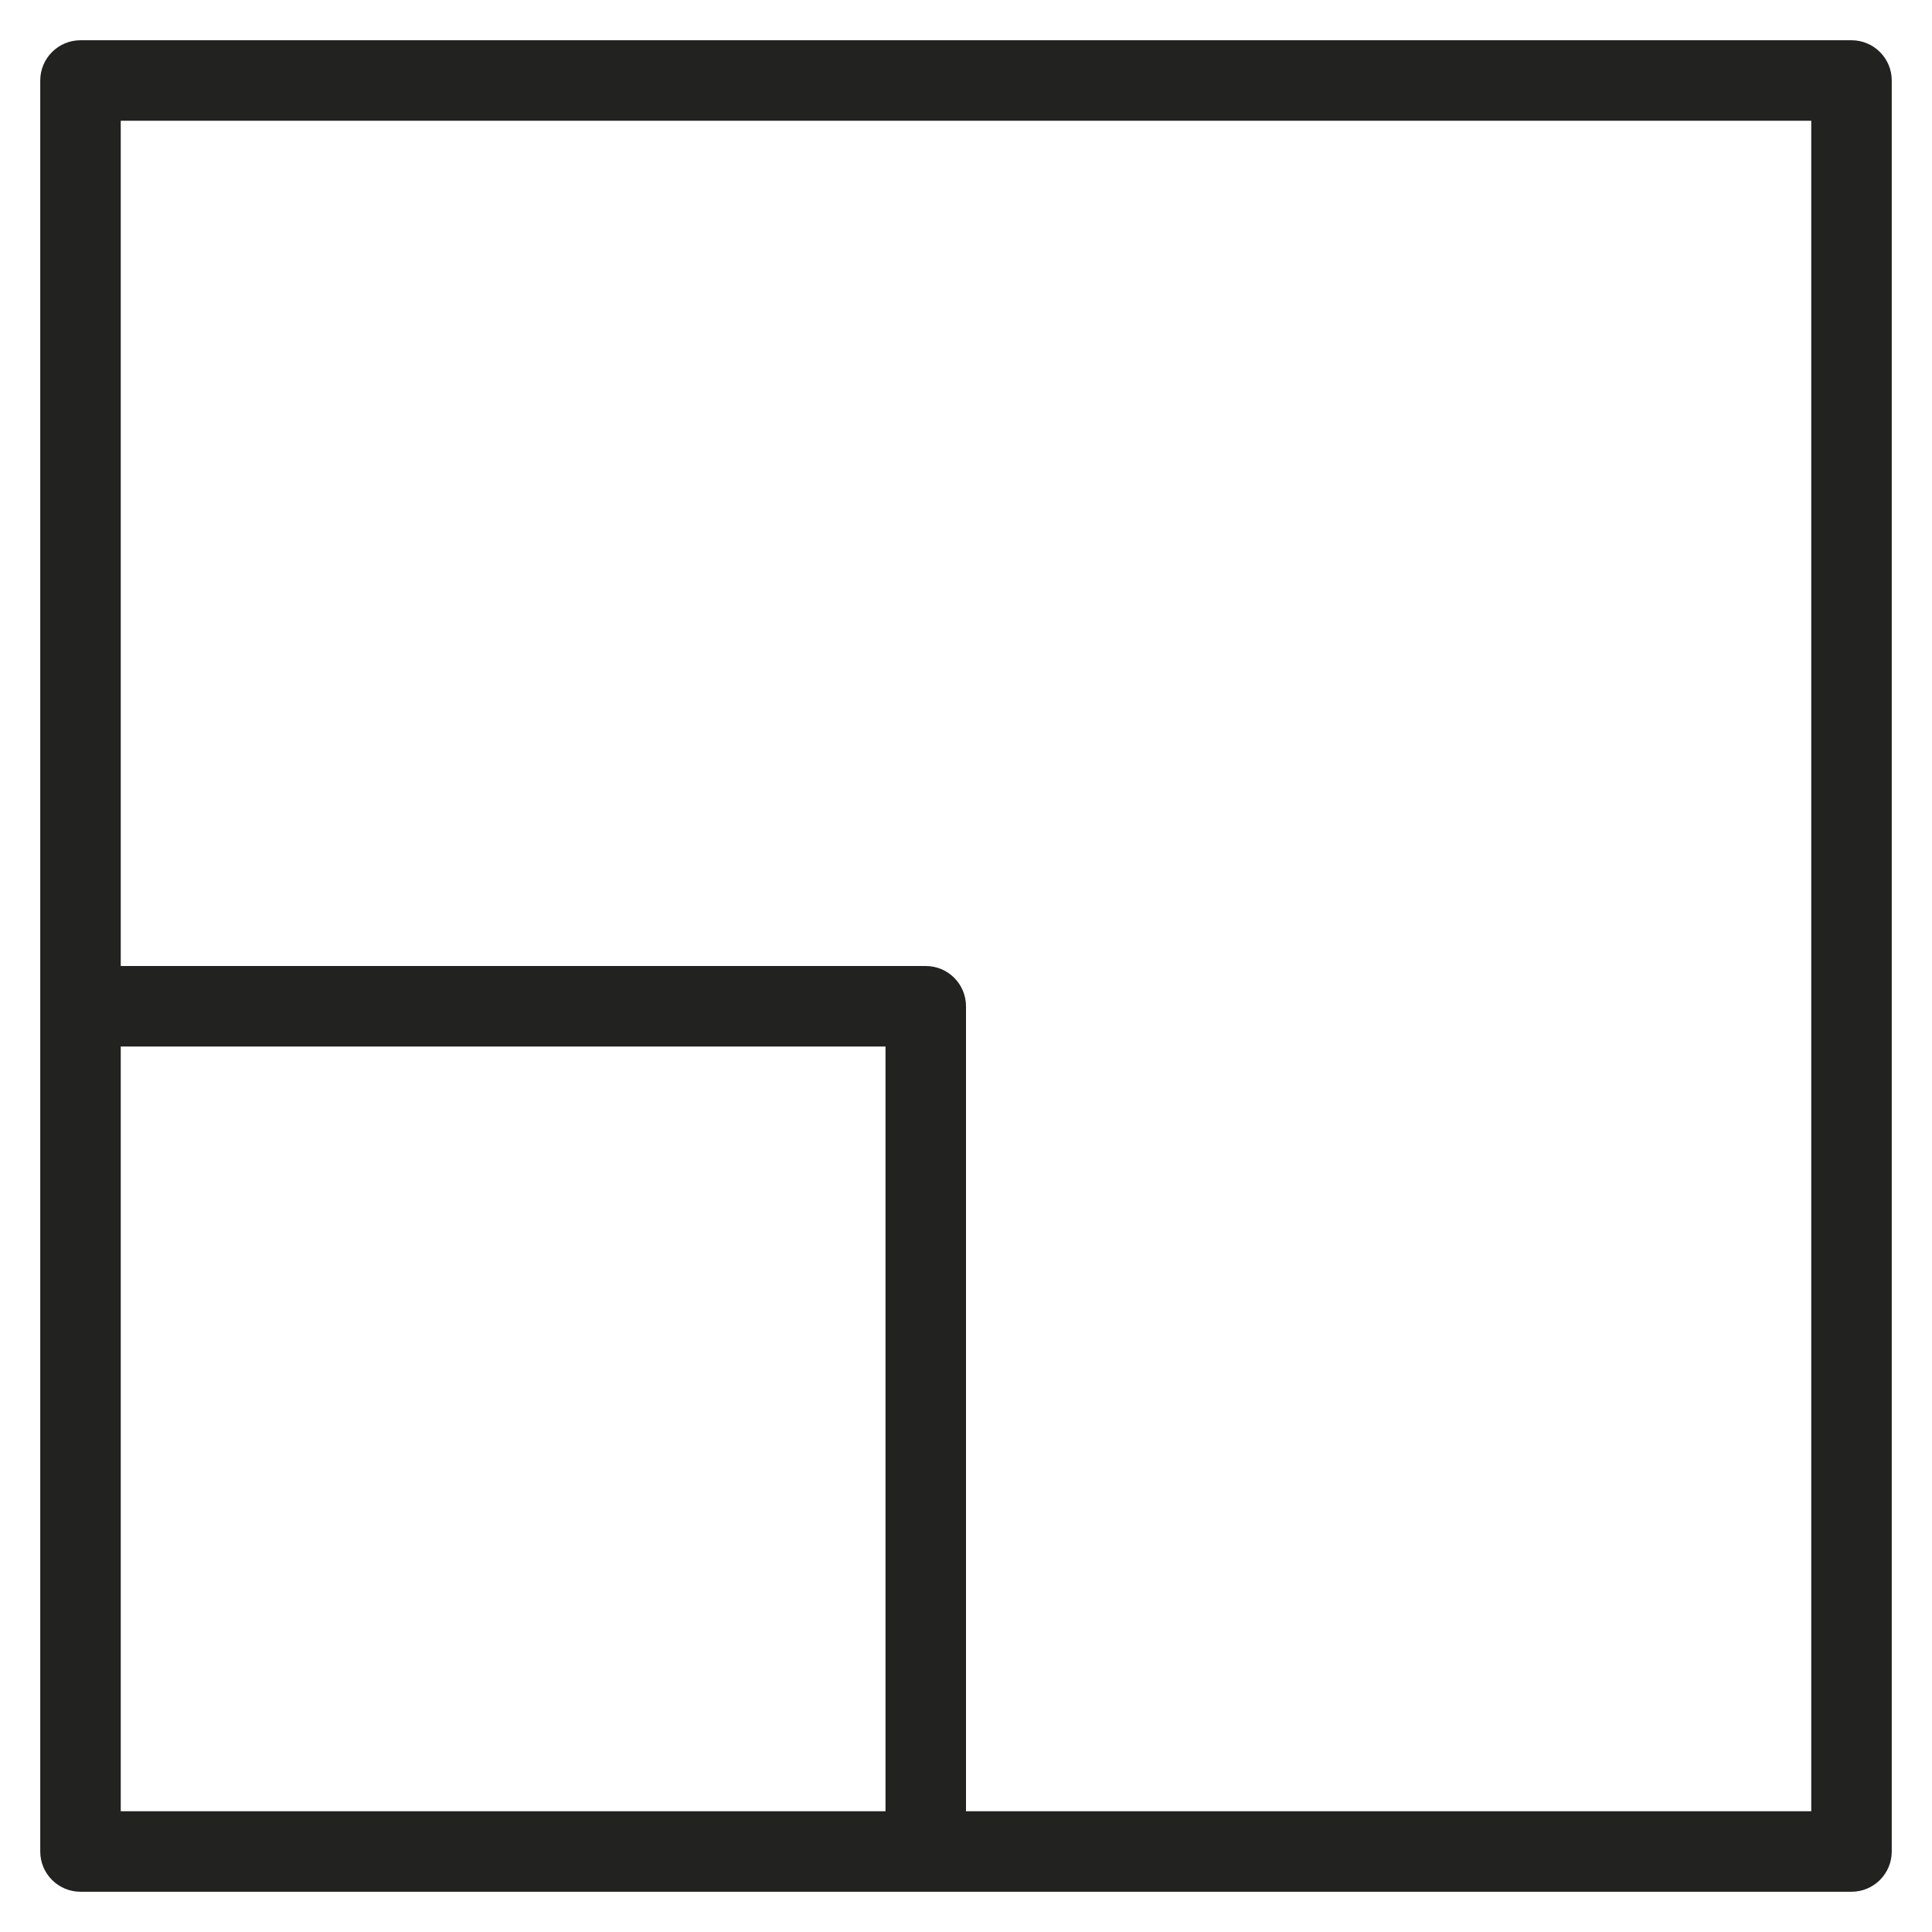 <?xml version="1.0" encoding="utf-8"?>
<!-- Generator: Adobe Illustrator 19.2.1, SVG Export Plug-In . SVG Version: 6.00 Build 0)  -->
<!DOCTYPE svg PUBLIC "-//W3C//DTD SVG 1.1//EN" "http://www.w3.org/Graphics/SVG/1.1/DTD/svg11.dtd">
<svg version="1.1" id="Layer_1" xmlns="http://www.w3.org/2000/svg" xmlns:xlink="http://www.w3.org/1999/xlink" x="0px" y="0px"
	 width="48px" height="48px" viewBox="0 0 48 48" enable-background="new 0 0 48 48" xml:space="preserve">
<path fill="#222221" d="M46,1H2C1.448,1,1,1.448,1,2v44c0,0.552,0.448,1,1,1h44c0.552,0,1-0.448,1-1V2C47,1.448,46.552,1,46,1z
	 M3,26h19v19H3V26z M45,45H24V25c0-0.552-0.448-1-1-1H3V3h42V45z"/>
</svg>

